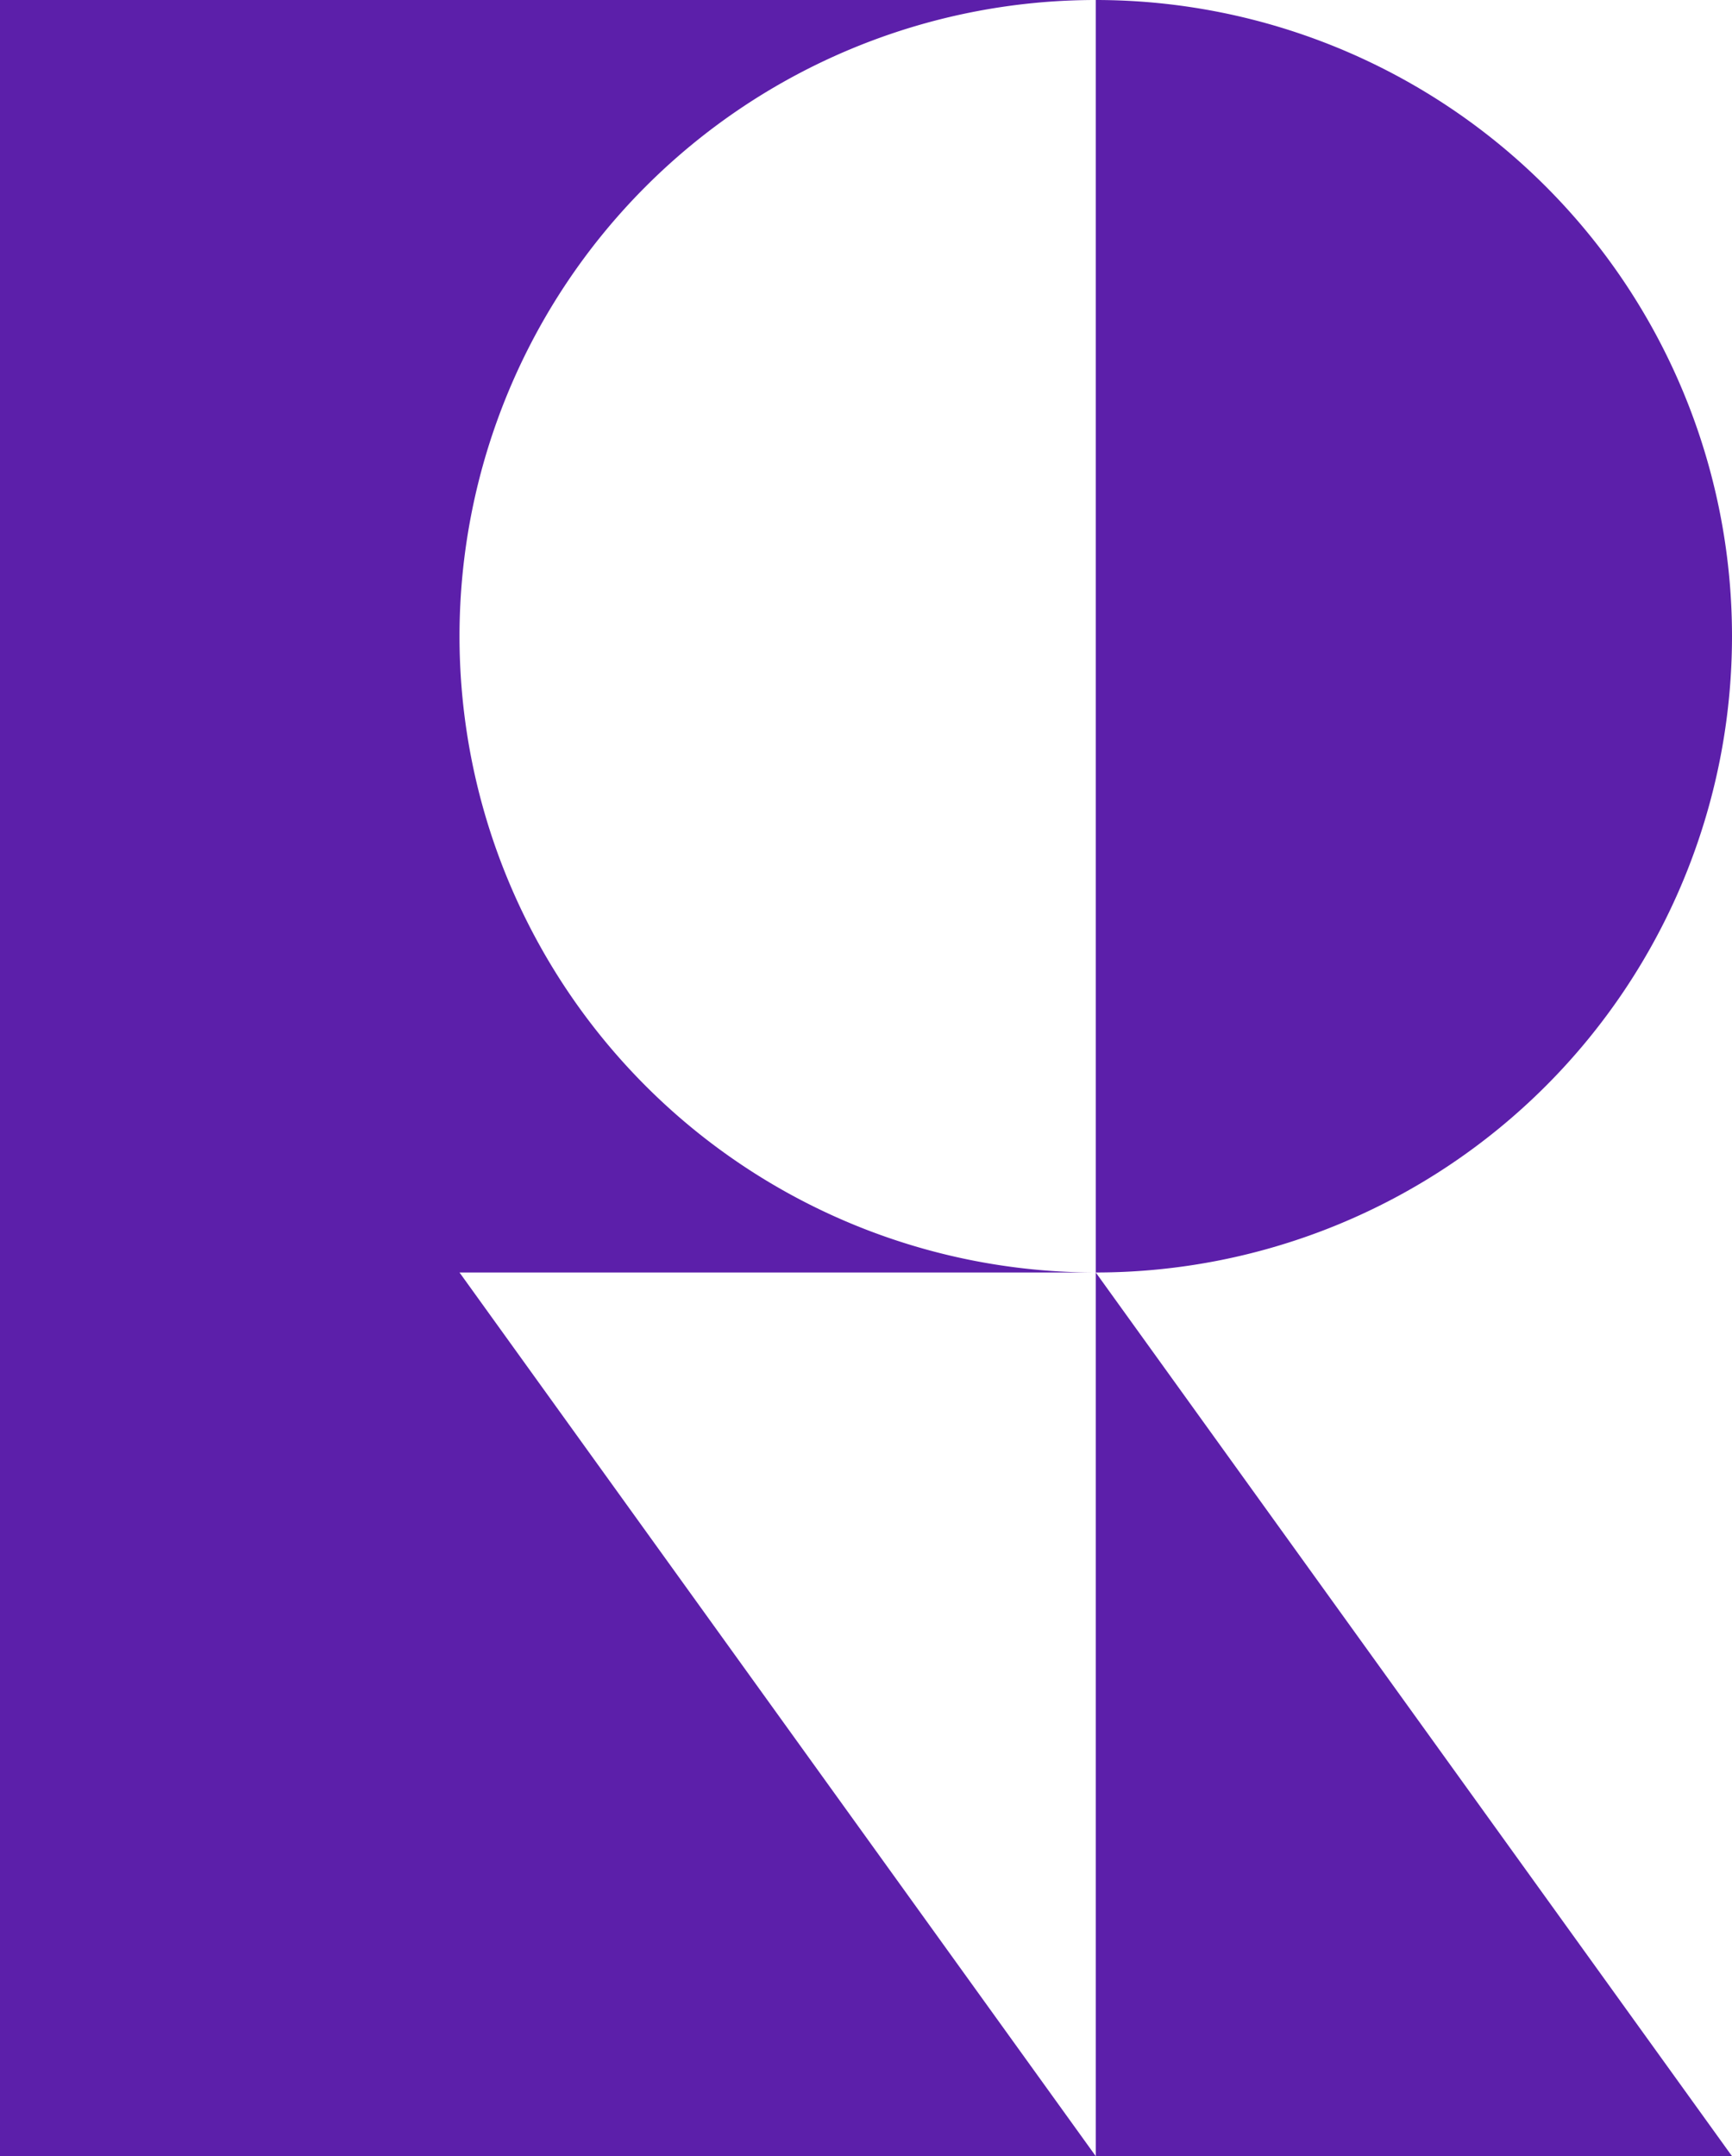 <svg id="Layer_1" data-name="Layer 1" xmlns="http://www.w3.org/2000/svg" viewBox="0 0 49 61"><defs><style>.cls-1,.cls-2{isolation:isolate;}.cls-2{fill:#5c1faa;}</style></defs><g class="cls-1"><path class="cls-2" d="M31,36A18,18,0,0,1,31,0H0V61H31L13,36Z"/><path class="cls-2" d="M49,18A18,18,0,0,0,31,0V36A18,18,0,0,0,49,18Z"/><polygon class="cls-2" points="31 61 49 61 31 36 31 61"/></g></svg>